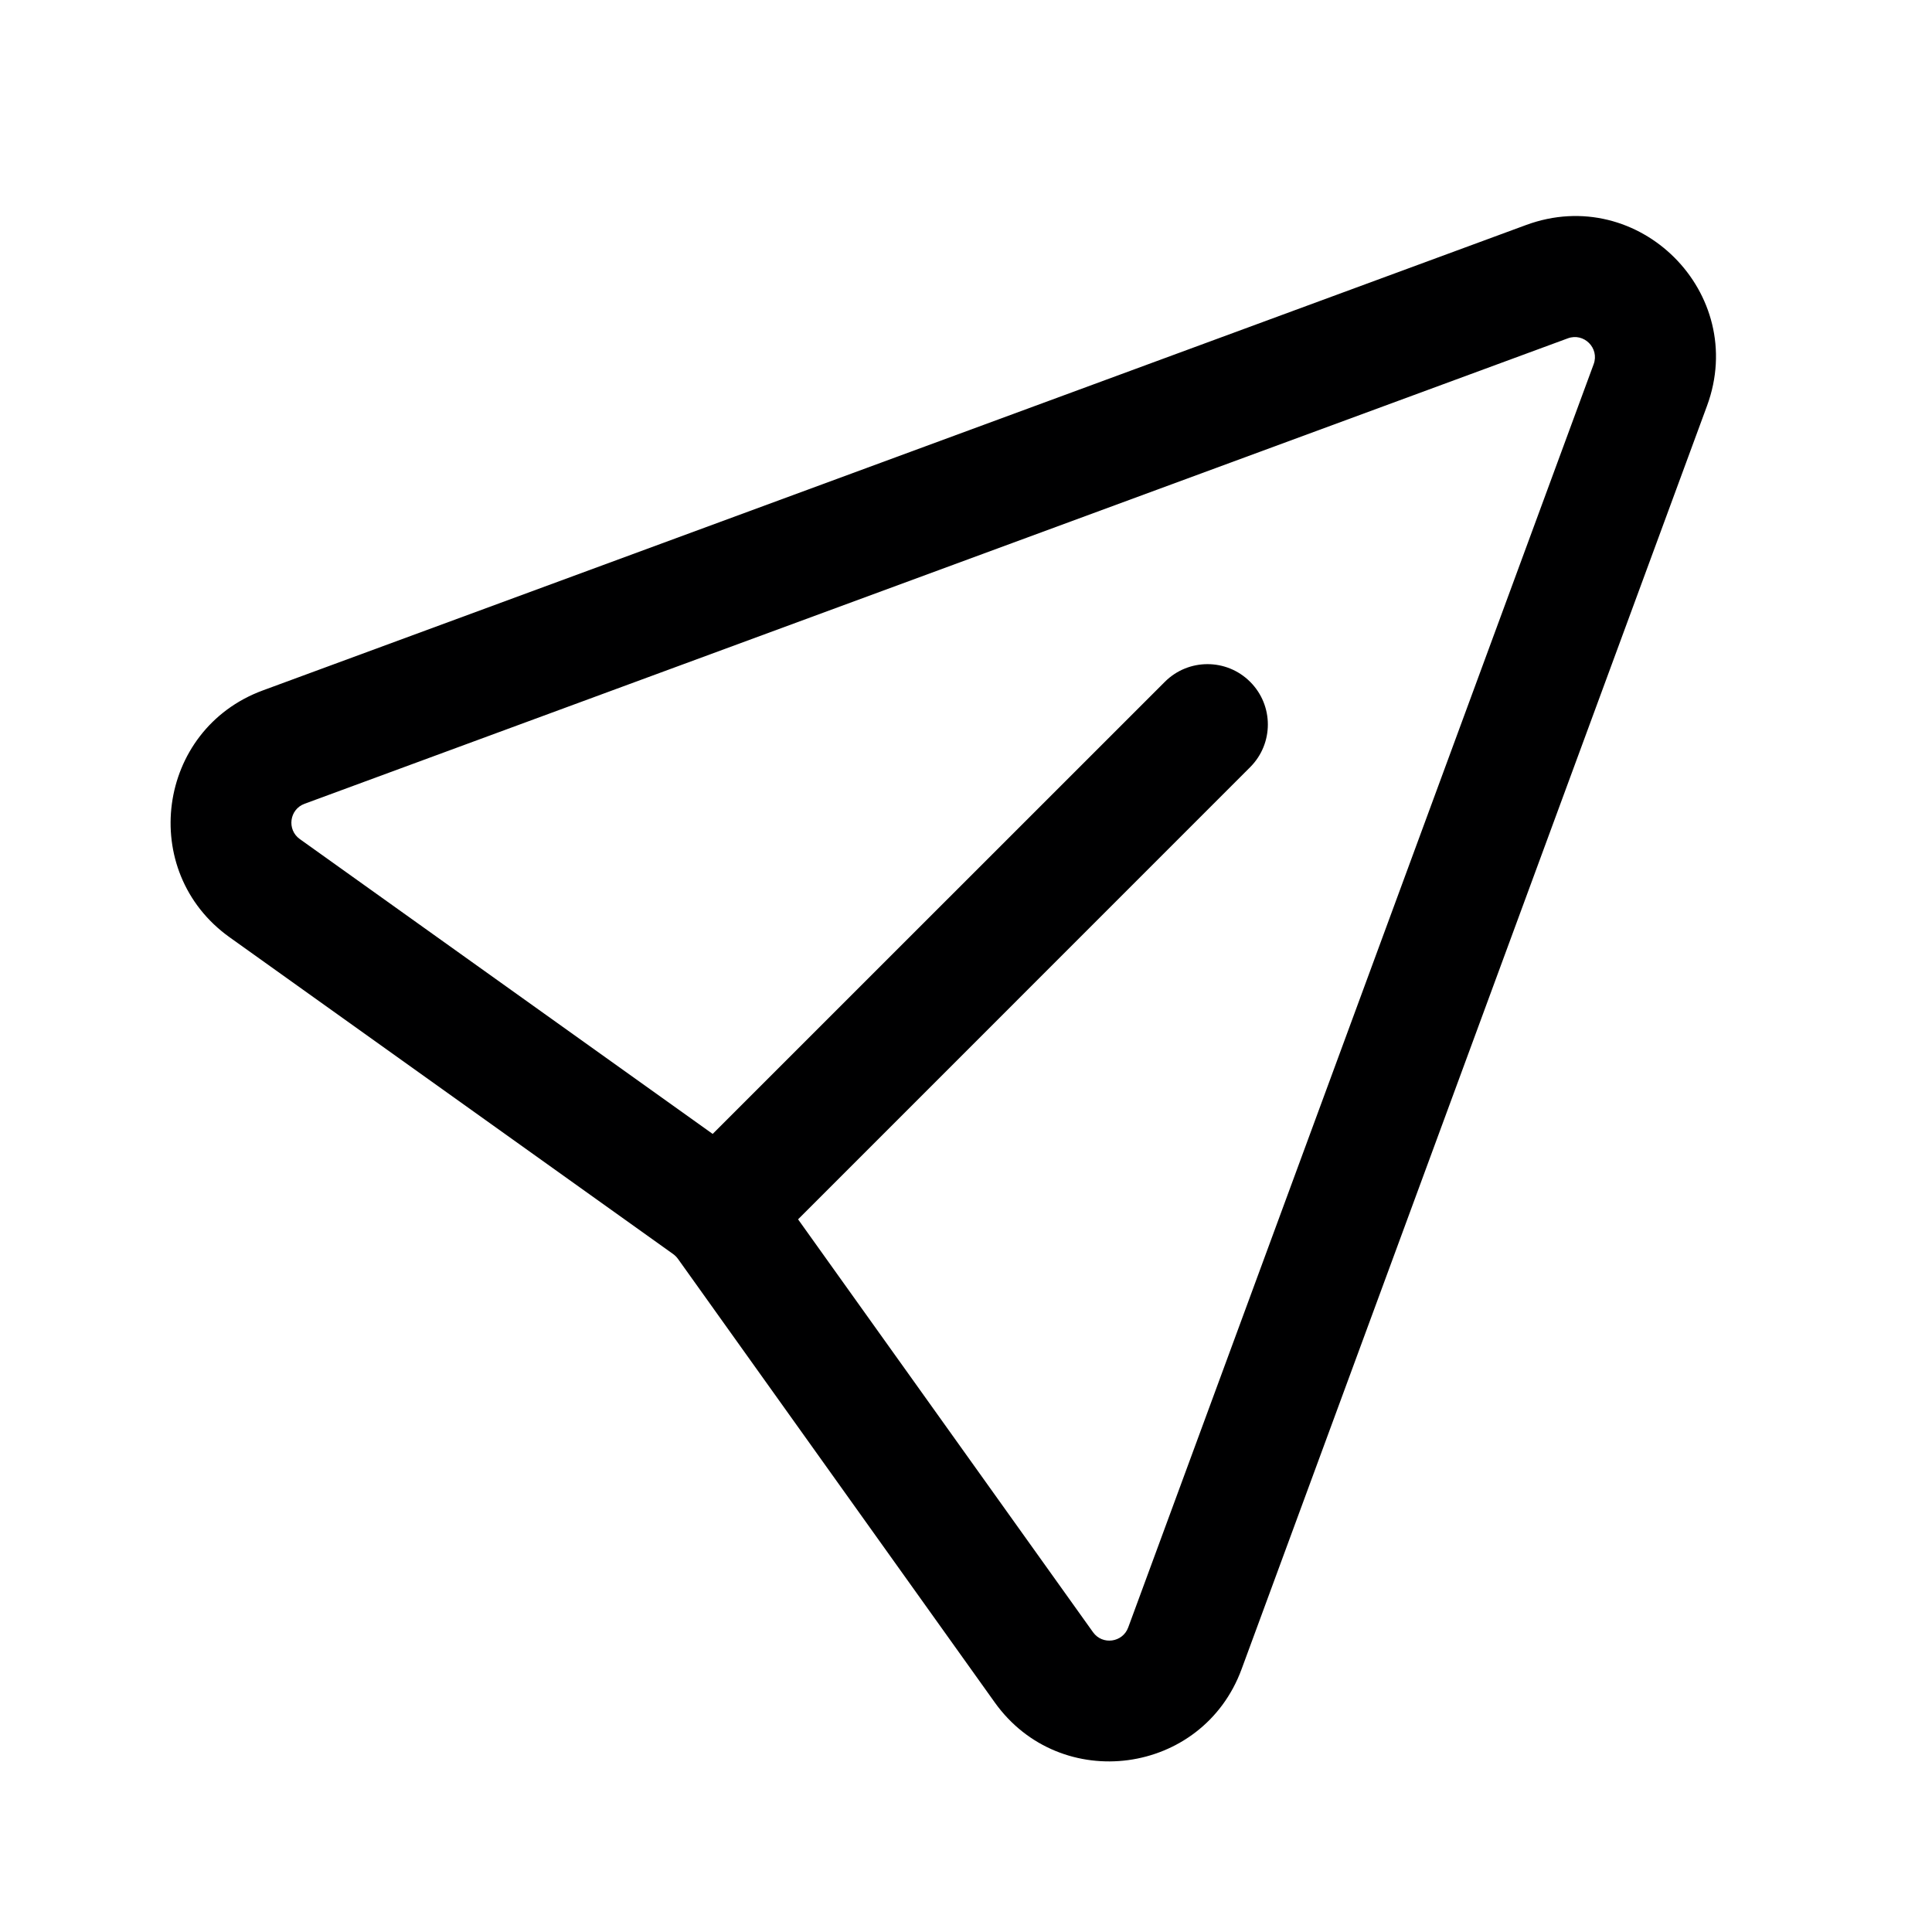 <svg width="24" height="24" viewBox="0 0 24 24" fill="none" xmlns="http://www.w3.org/2000/svg">
<g id="size=24">
<path id="Path" fill-rule="evenodd" clip-rule="evenodd" d="M21.205 5.042C21.721 3.641 20.359 2.279 18.958 2.795L3.264 8.577C1.946 9.063 1.709 10.826 2.852 11.643L8.363 15.579C8.385 15.595 8.405 15.615 8.421 15.637L12.357 21.148C13.174 22.291 14.937 22.054 15.423 20.736L21.205 5.042ZM19.476 4.203C19.676 4.129 19.871 4.324 19.797 4.524L14.015 20.217C13.946 20.405 13.694 20.439 13.578 20.276L9.914 15.147L15.53 9.53C15.823 9.237 15.823 8.763 15.53 8.47C15.237 8.177 14.763 8.177 14.47 8.47L8.853 14.086L3.724 10.423C3.561 10.306 3.595 10.054 3.783 9.985L19.476 4.203Z" fill="#000001"/>
</g>
</svg>
